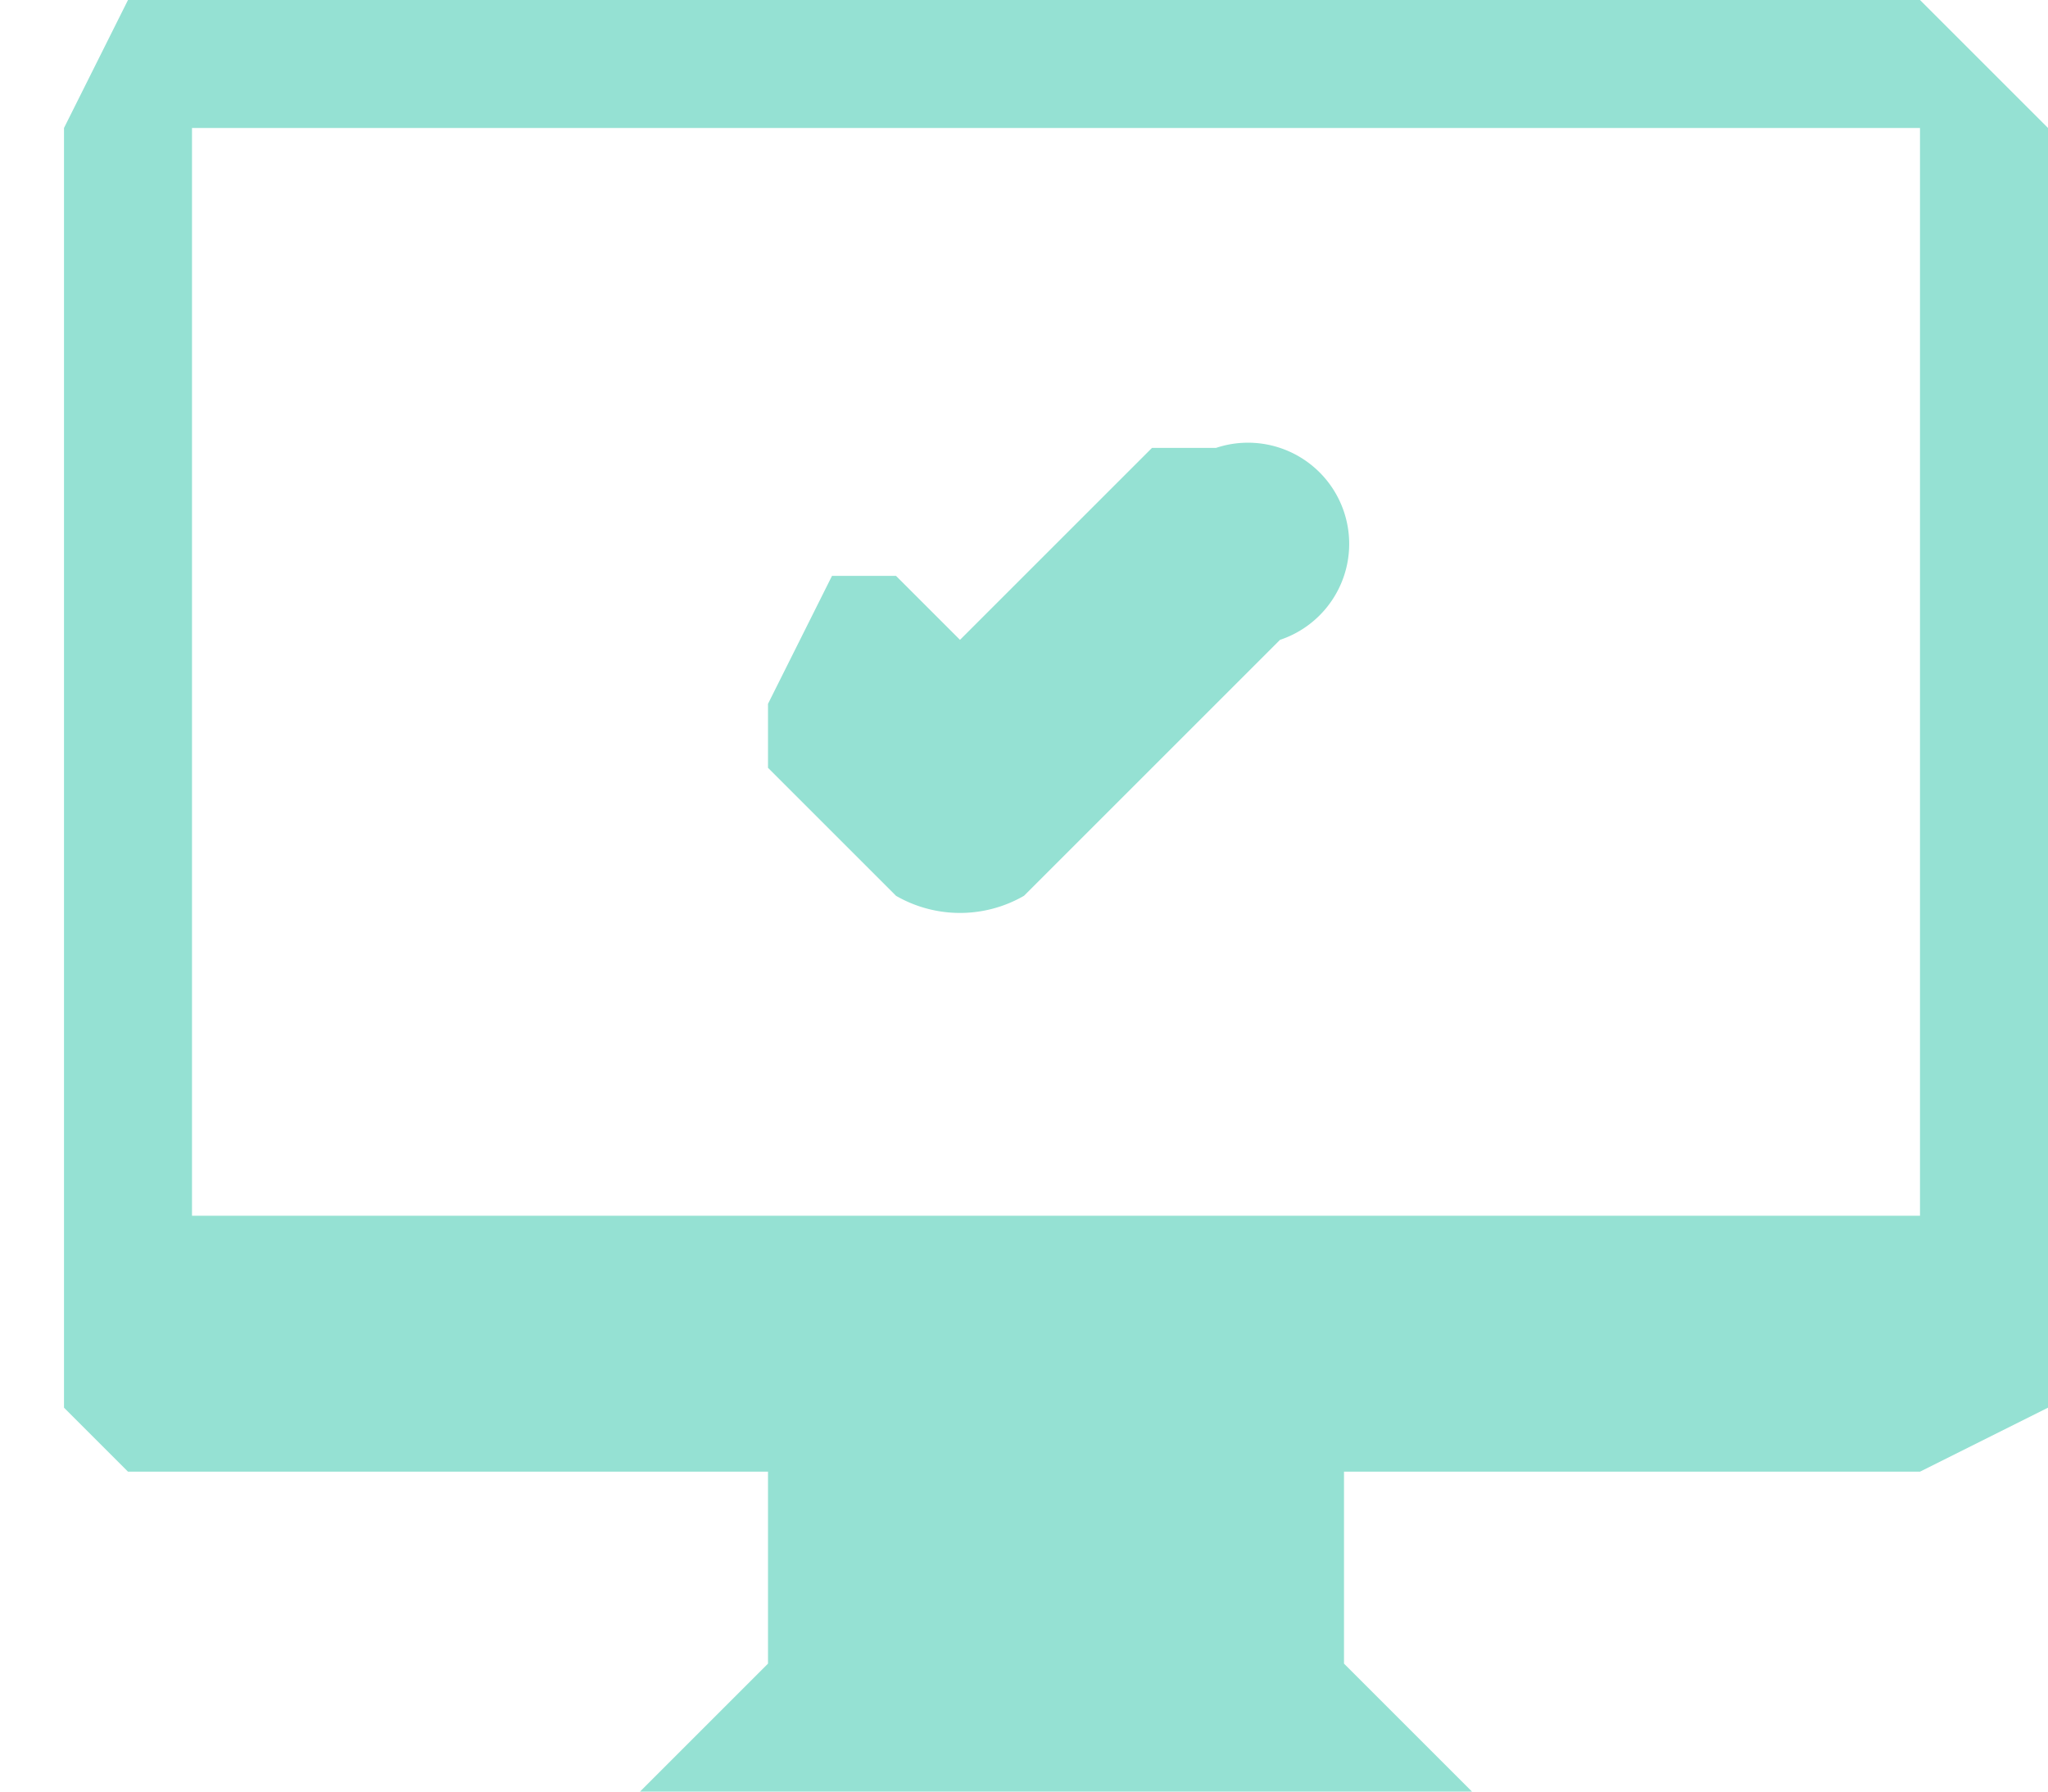 <svg xmlns="http://www.w3.org/2000/svg" width="32" height="28"><style></style><g id="service"><g id="3"><path id="COMPUTER / OK" d="M30 23h-9v3l2 2H10l2-2v-3H2l-1-1V2l1-2h28l2 2v20l-2 1zm0-21H3v17h27V2zM13 9h1l1 1 3-3h1a1 1 0 0 1 1 3l-4 4a2 2 0 0 1-2 0l-2-2v-1l1-2z" fill="#95e1d3"/></g></g></svg>